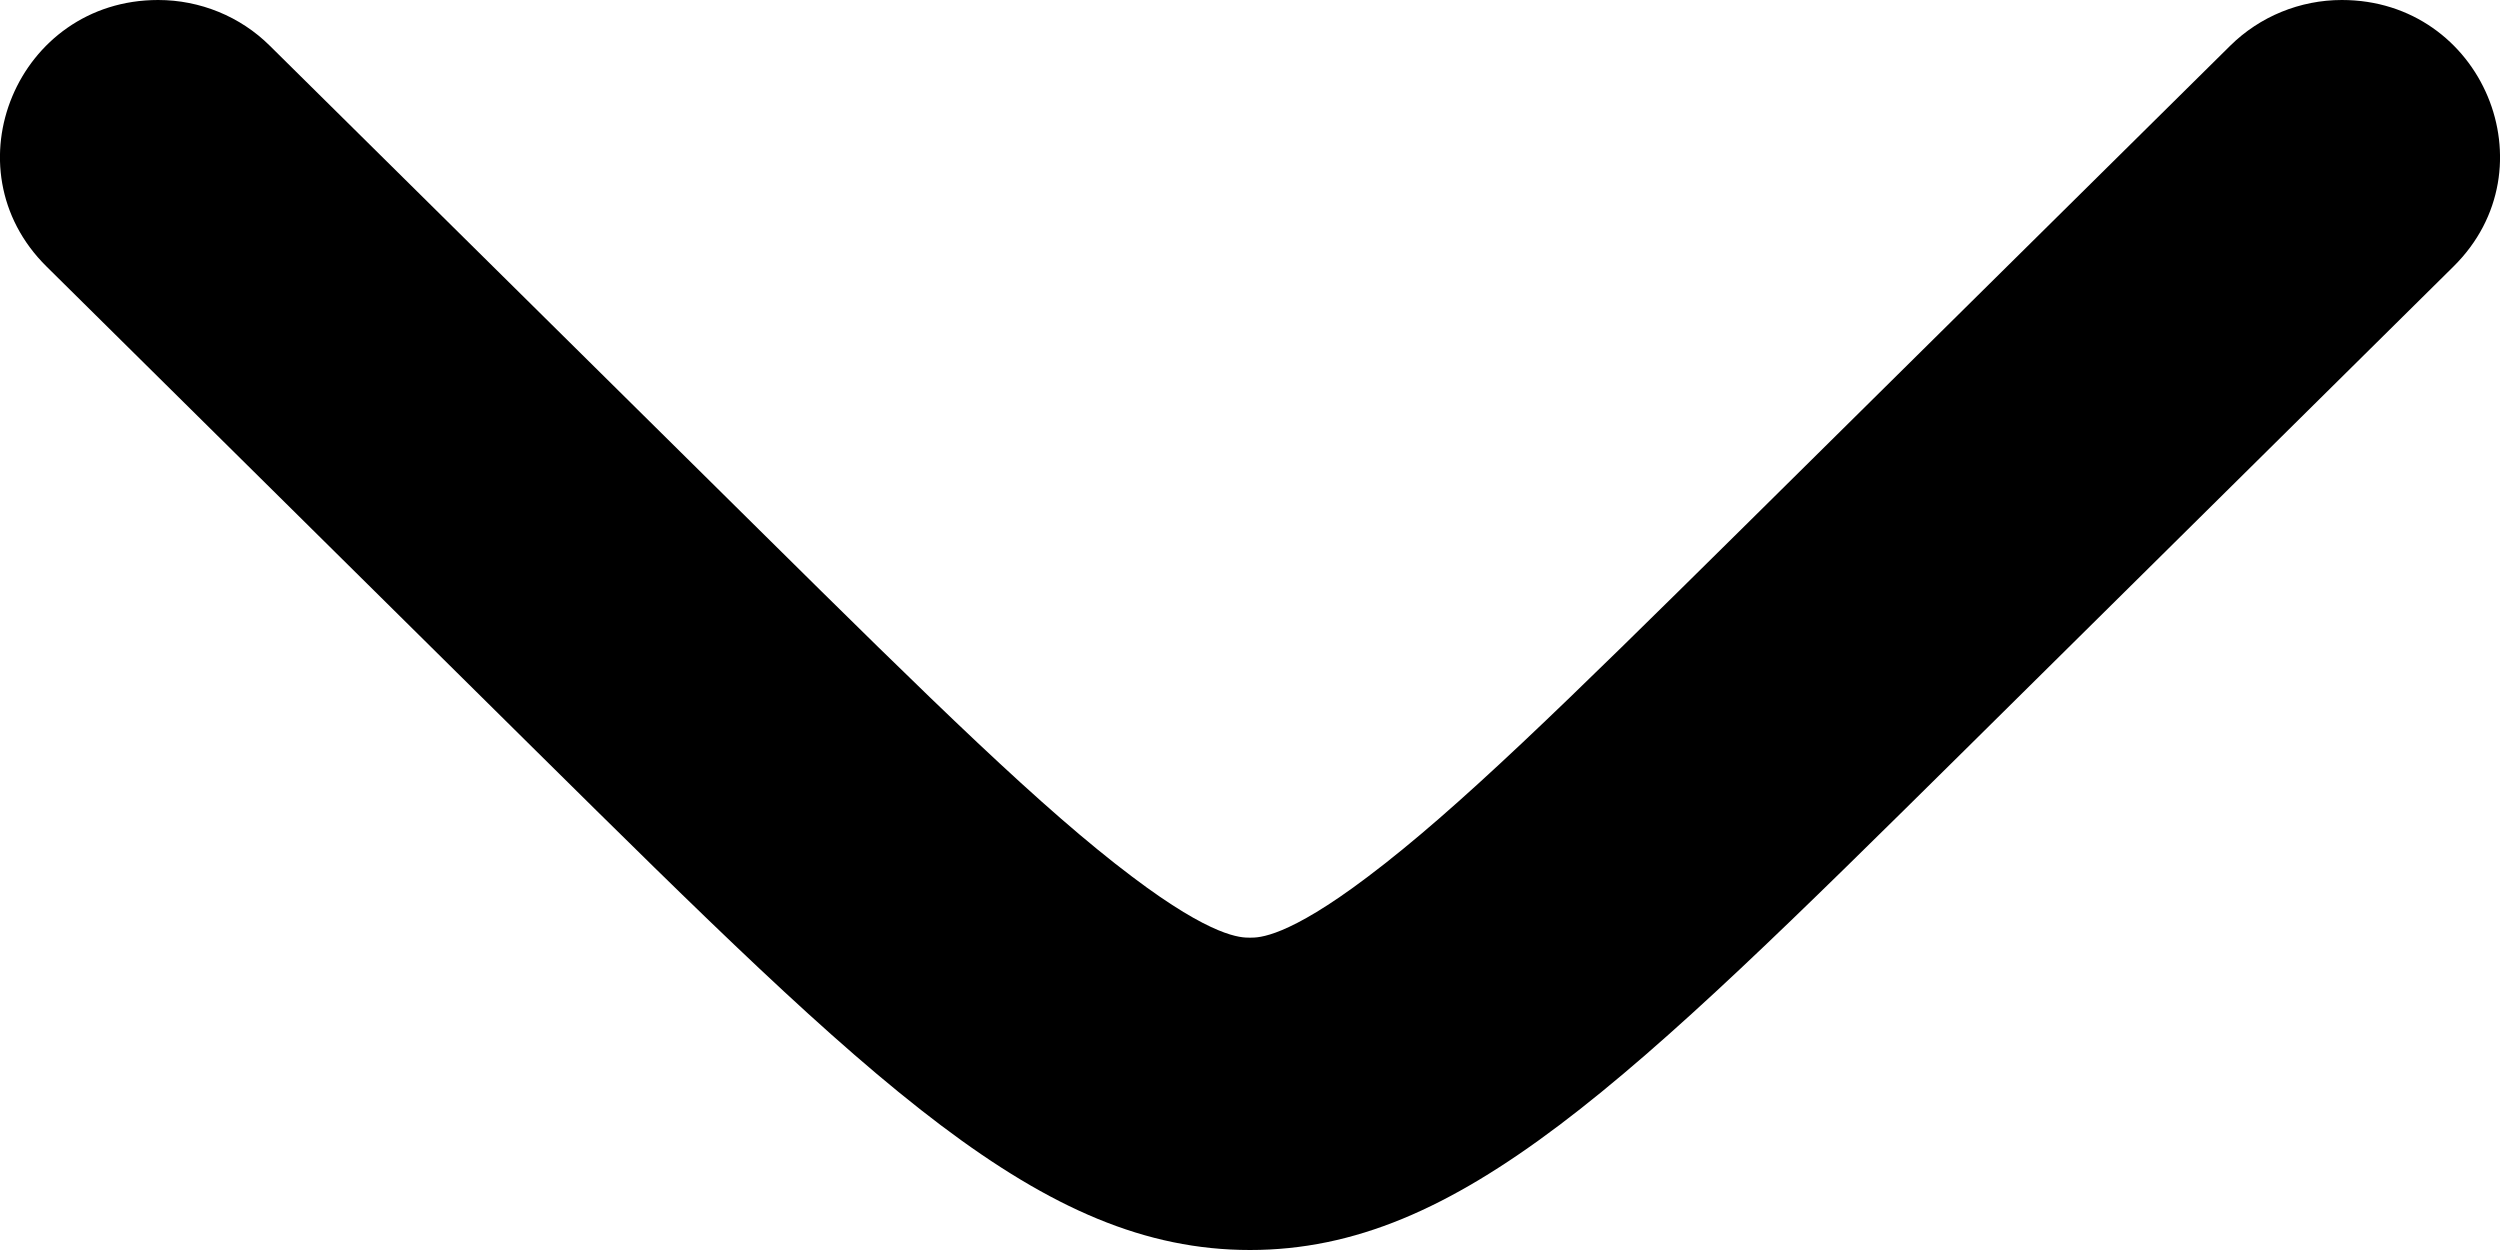 <svg width="16" height="8" viewBox="0 0 16 8" fill="none" xmlns="http://www.w3.org/2000/svg">
<path d="M14.988 0C15.888 0 16.339 1.077 15.702 1.706L12.573 4.802C10.417 6.934 9.339 8 8 8C6.661 8 5.583 6.934 3.427 4.802L0.298 1.706C-0.339 1.077 0.112 0 1.012 0C1.28 0 1.538 0.105 1.727 0.293L4.856 3.388C5.974 4.494 6.672 5.179 7.246 5.611C7.763 6.002 7.944 6.001 7.997 6.001H8H8.003C8.056 6.001 8.237 6.002 8.754 5.611C9.328 5.179 10.025 4.494 11.144 3.388L14.273 0.293C14.463 0.105 14.72 0 14.988 0Z" fill="black"/>
</svg>
